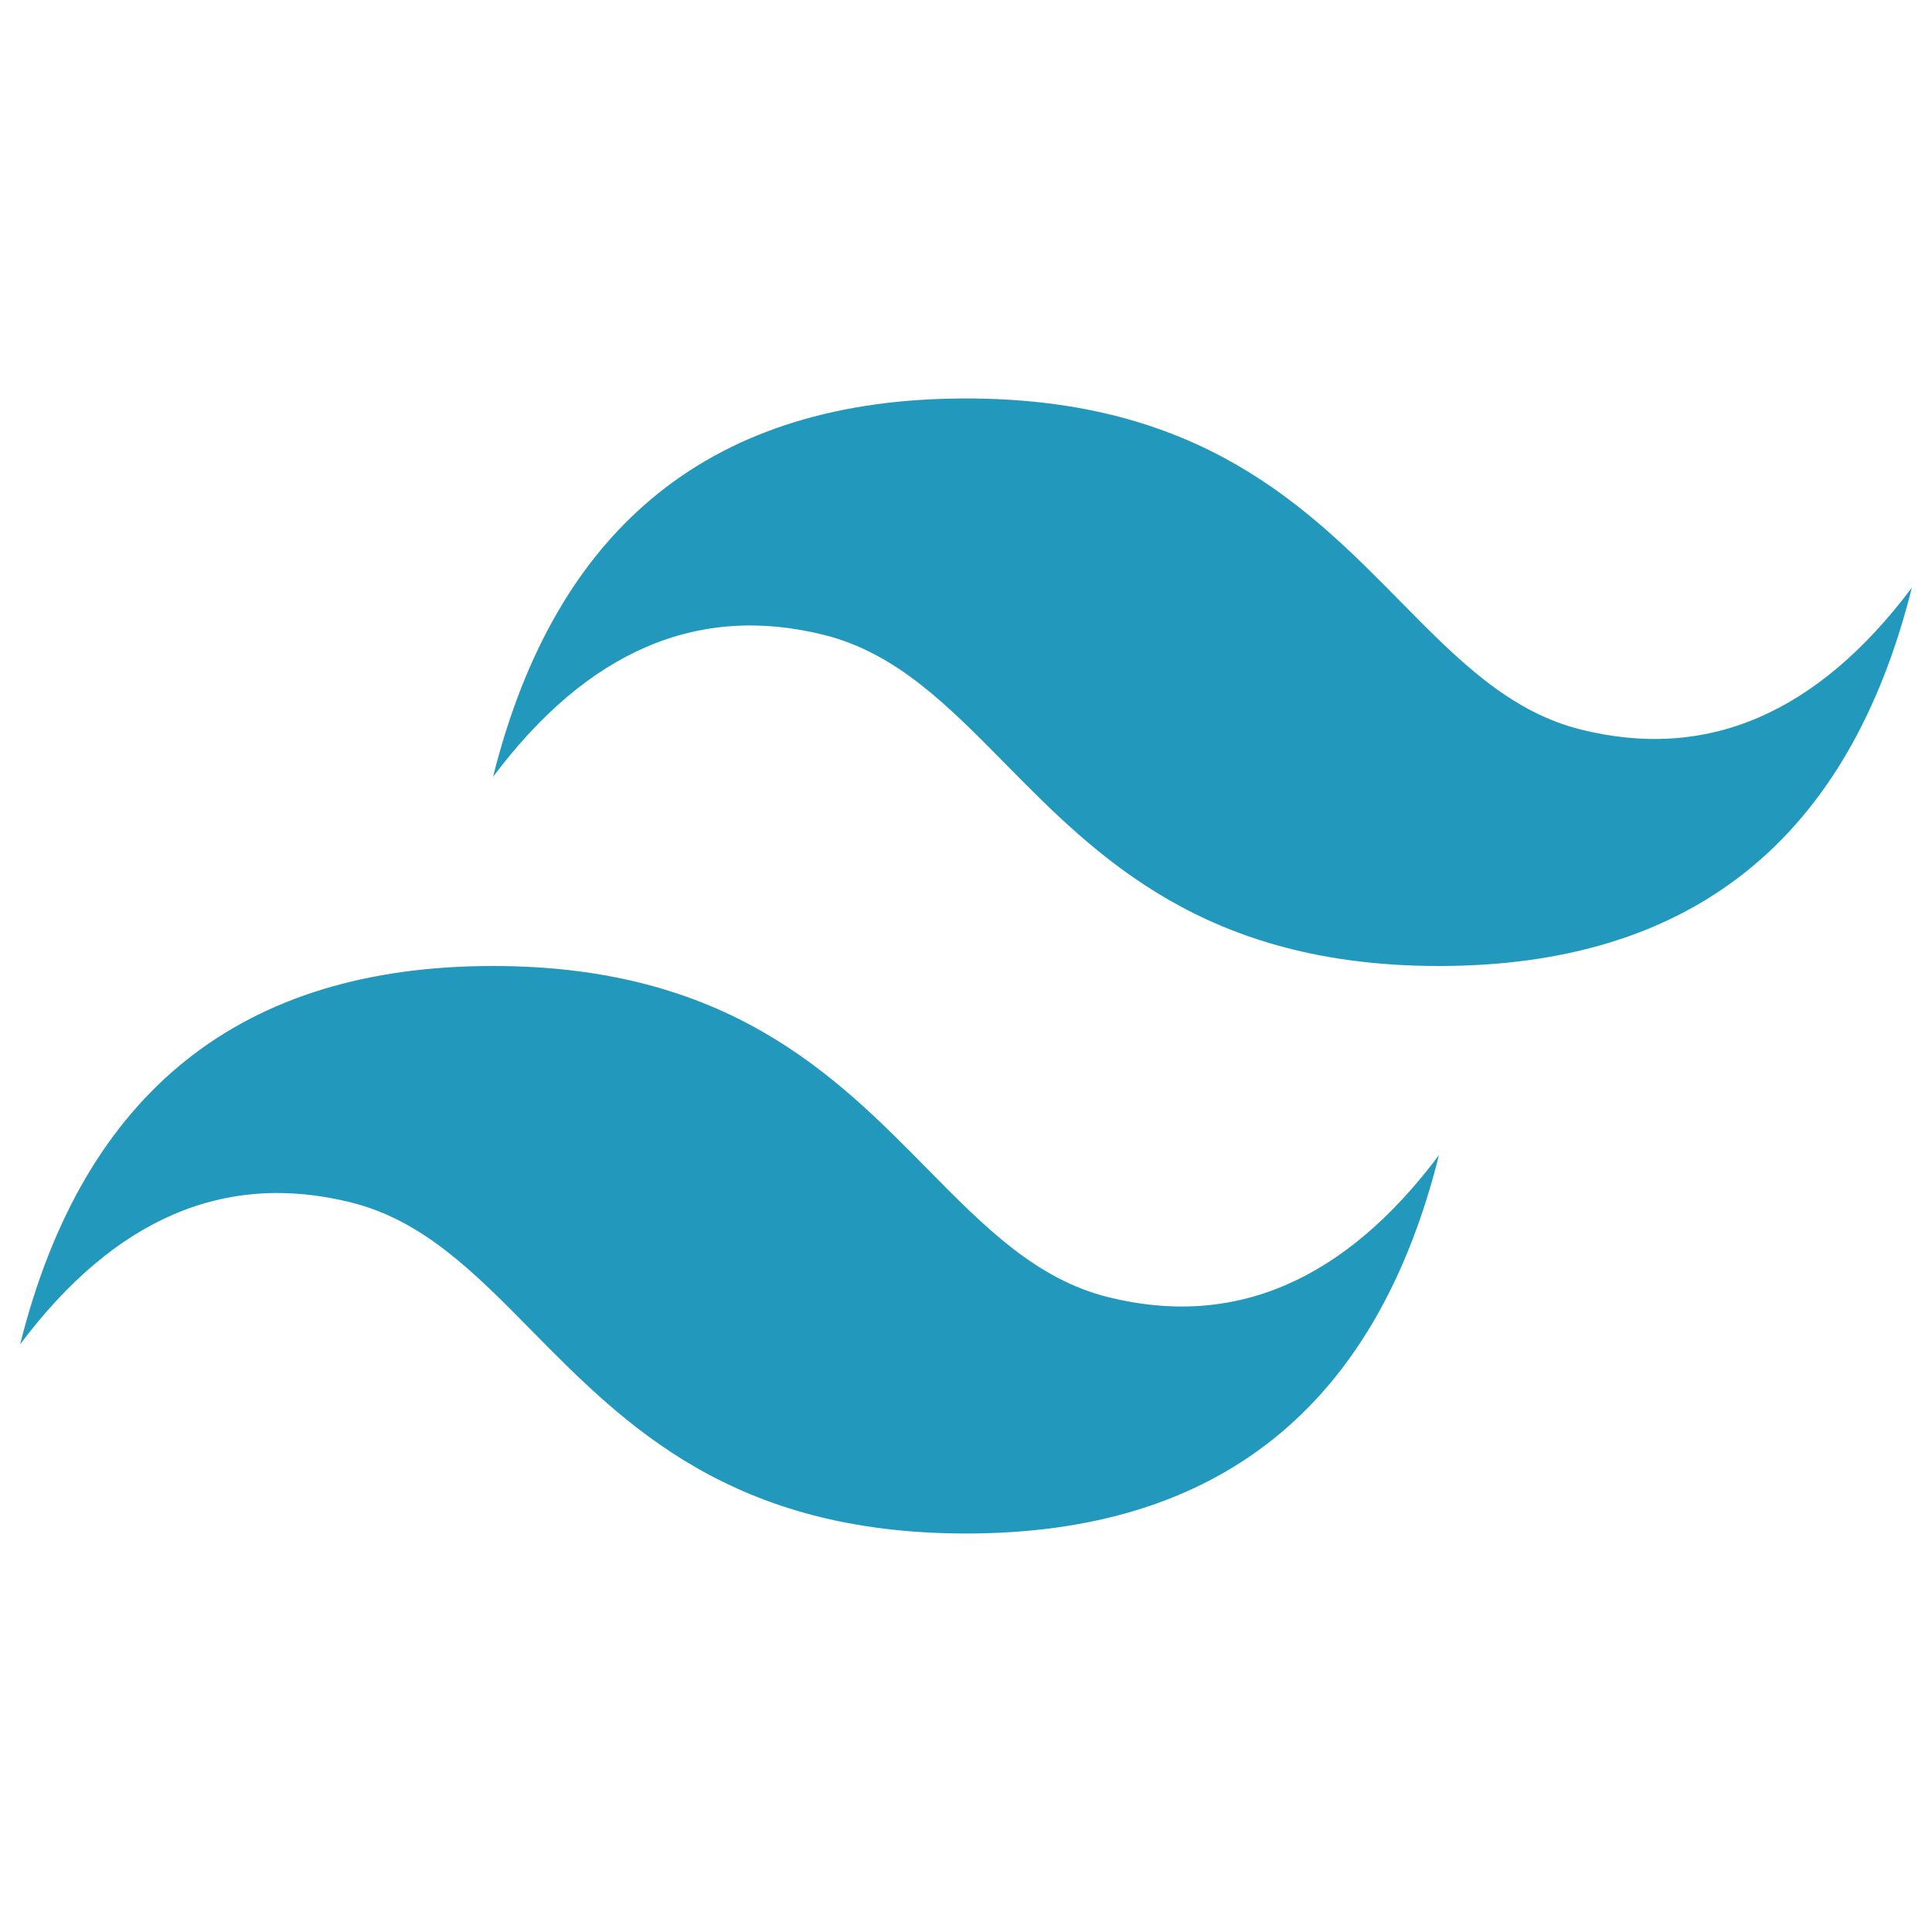<svg width="50" height="50" viewBox="0 0 50 50" fill="none" xmlns="http://www.w3.org/2000/svg">
<path d="M25 10.312C18.472 10.312 14.392 13.576 12.76 20.104C15.208 16.84 18.064 15.616 21.328 16.432C23.19 16.898 24.521 18.249 25.995 19.744C28.395 22.18 31.172 25 37.24 25C43.767 25 47.847 21.736 49.479 15.208C47.031 18.472 44.175 19.696 40.911 18.88C39.049 18.415 37.718 17.064 36.245 15.568C33.845 13.132 31.067 10.312 25 10.312ZM12.76 25C6.233 25 2.153 28.264 0.521 34.791C2.969 31.528 5.825 30.304 9.089 31.12C10.951 31.585 12.282 32.936 13.755 34.432C16.155 36.868 18.933 39.687 25 39.687C31.528 39.687 35.608 36.423 37.24 29.896C34.792 33.16 31.936 34.384 28.672 33.568C26.81 33.102 25.479 31.751 24.005 30.256C21.605 27.819 18.828 25 12.76 25Z" fill="url(#paint0_linear_41_119)"/>
<defs>
<linearGradient id="paint0_linear_41_119" x1="-135.475" y1="950.313" x2="4092.88" y2="3388.28" gradientUnits="userSpaceOnUse">
<stop stop-color="#2298BD"/>
<stop offset="1" stop-color="#0ED7B5"/>
</linearGradient>
</defs>
</svg>
